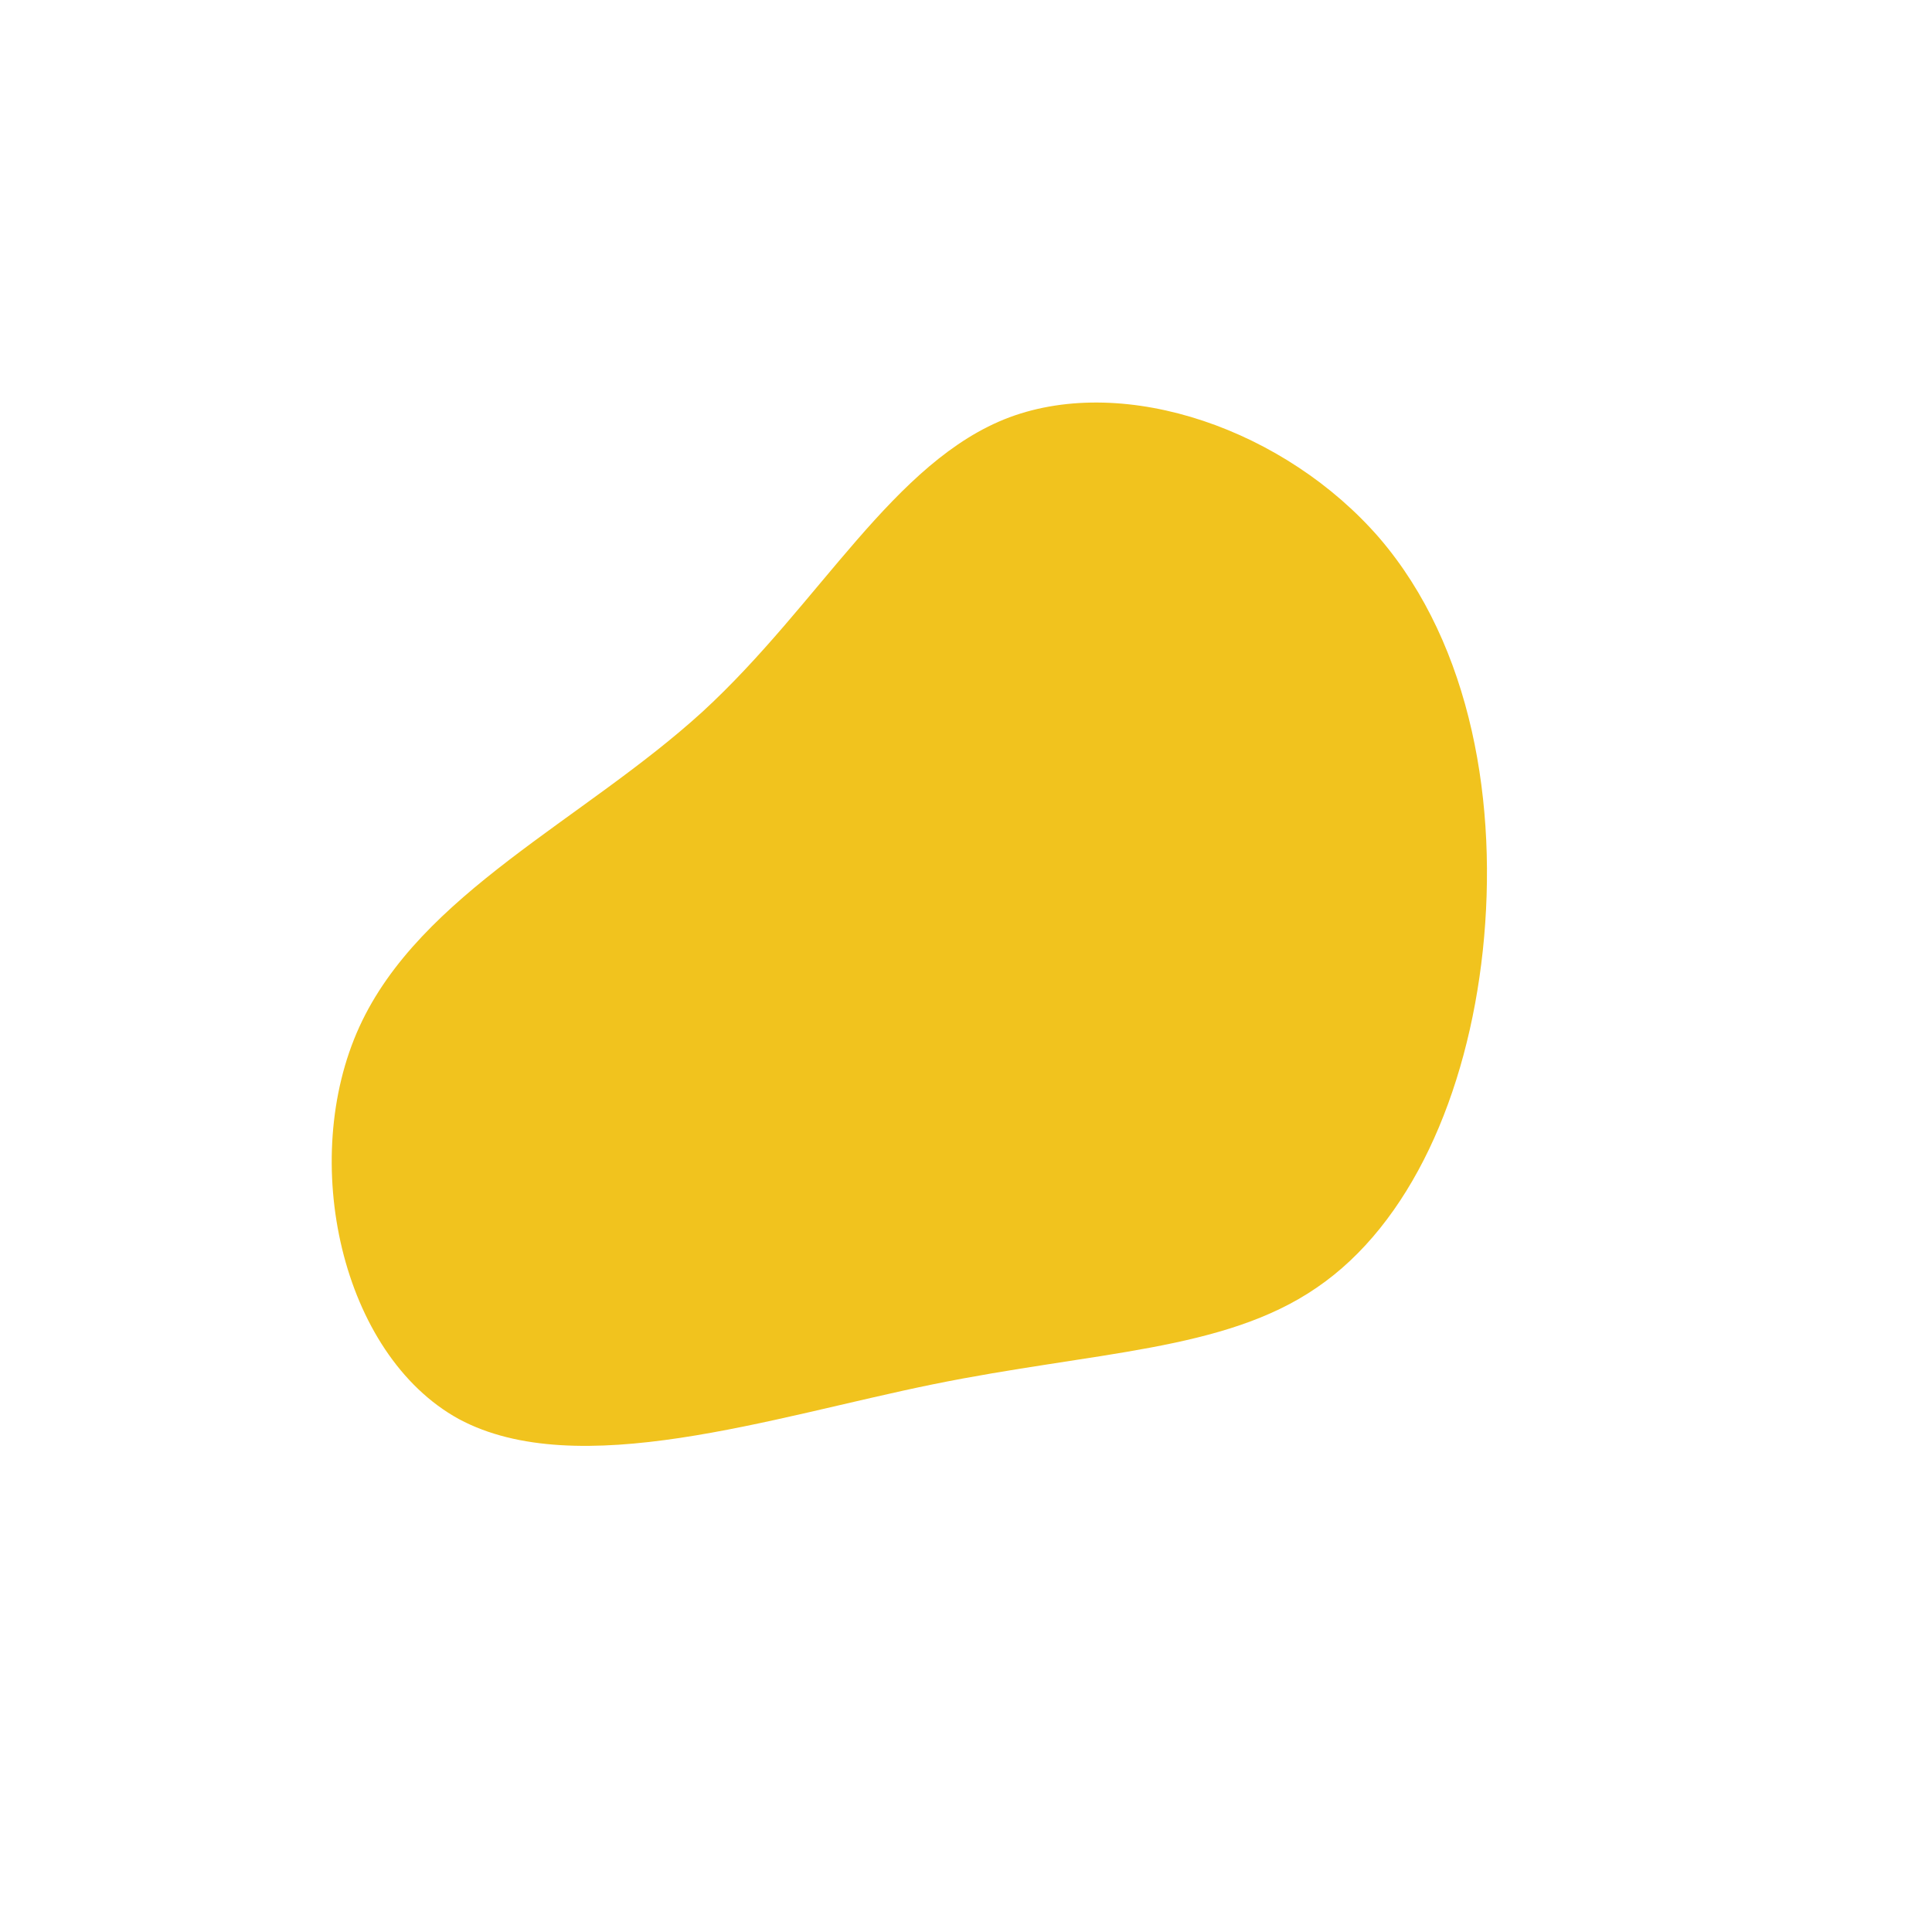 <?xml version="1.0" standalone="no"?>
<svg viewBox="0 0 200 200" xmlns="http://www.w3.org/2000/svg">
  <path fill="#f1c31e" d="M42.8,-44.3C52.4,-33.1,55.1,-16.6,53.5,-1.6C51.9,13.3,46,26.7,36.3,33.3C26.7,39.9,13.3,39.9,-3.4,43.3C-20.1,46.7,-40.2,53.5,-52.5,46.9C-64.7,40.2,-69.1,20.1,-62.8,6.3C-56.5,-7.5,-39.6,-15.1,-27.3,-26.3C-15.1,-37.5,-7.5,-52.3,4.5,-56.8C16.6,-61.3,33.1,-55.5,42.8,-44.3Z" transform="translate(100 100)" />
</svg>
